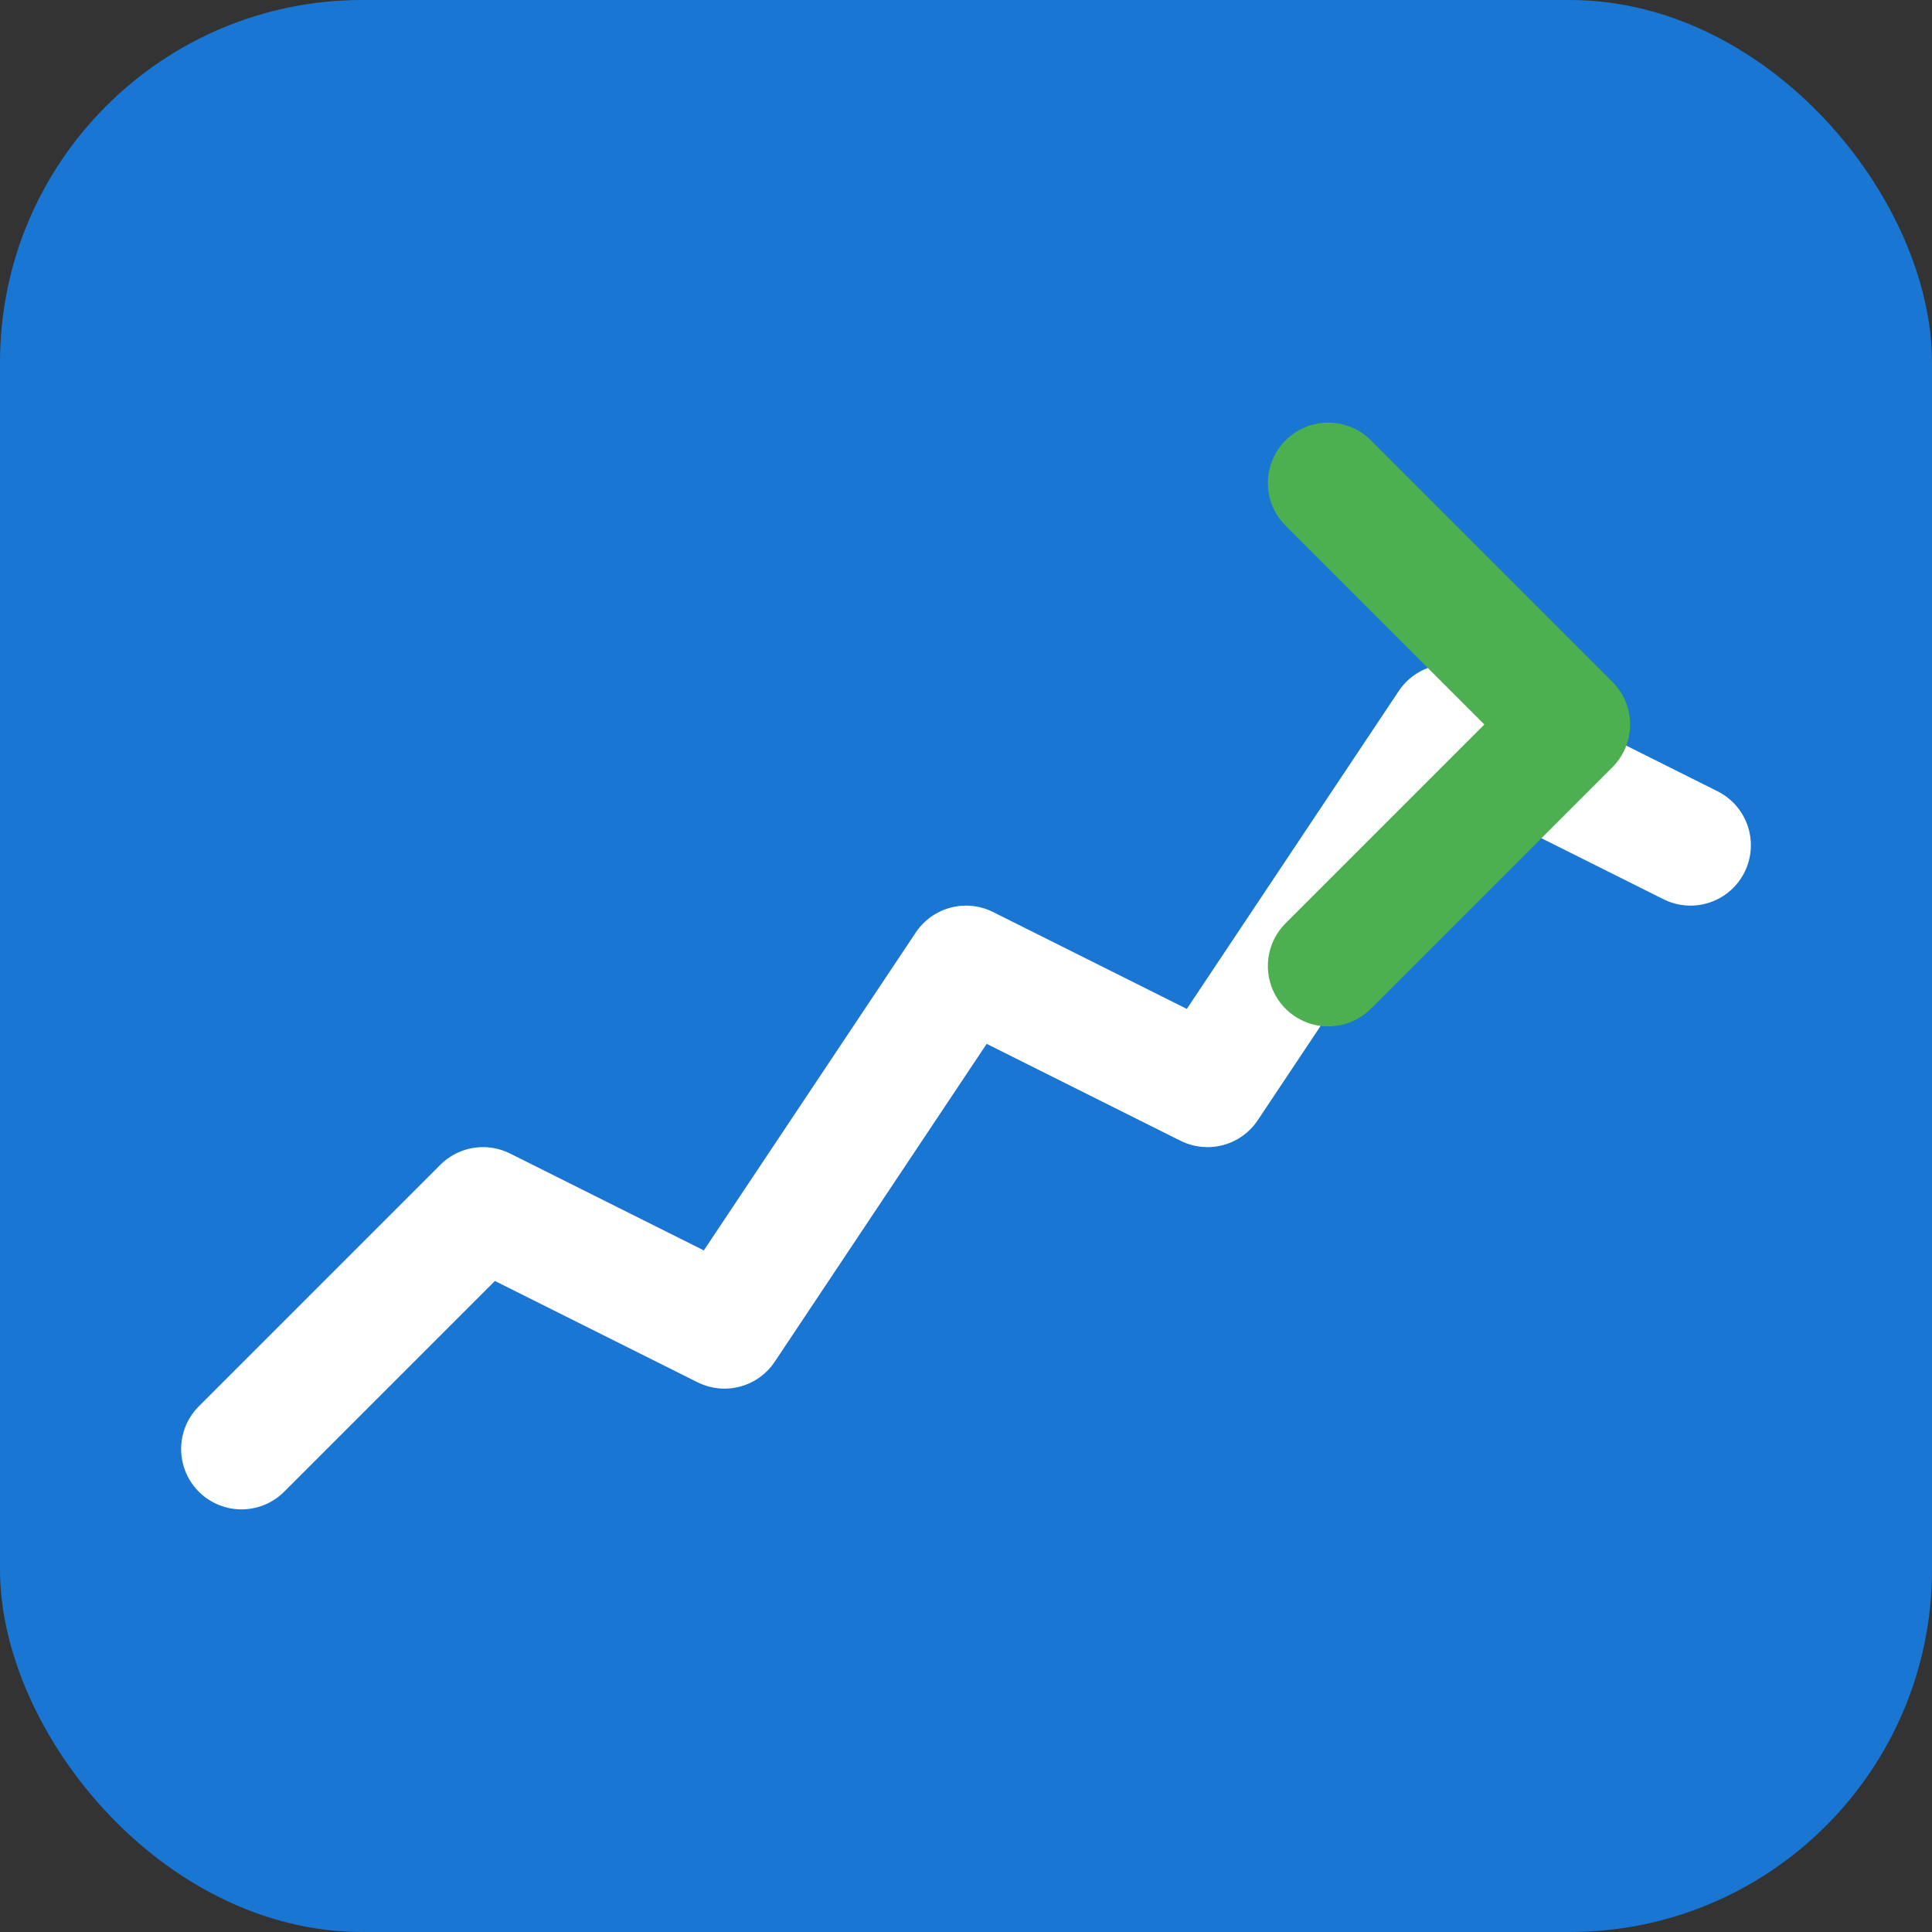 <svg width="32" height="32" viewBox="0 0 32 32" fill="none" xmlns="http://www.w3.org/2000/svg">
  <rect x="0" y="0" width="32" height="32" fill="#333333" stroke="none"/>
  <!-- Background -->
  <rect width="32" height="32" rx="6" fill="#1976d2"/>
  
  <!-- Stock chart -->
  <path d="M4 24 L8 20 L12 22 L16 16 L20 18 L24 12 L28 14" stroke="#ffffff" stroke-width="2" fill="none" stroke-linecap="round" stroke-linejoin="round"/>
  
  <!-- Trend arrow -->
  <path d="M22 8 L26 12 L22 16" stroke="#4caf50" stroke-width="2" fill="none" stroke-linecap="round" stroke-linejoin="round"/>
</svg> 
